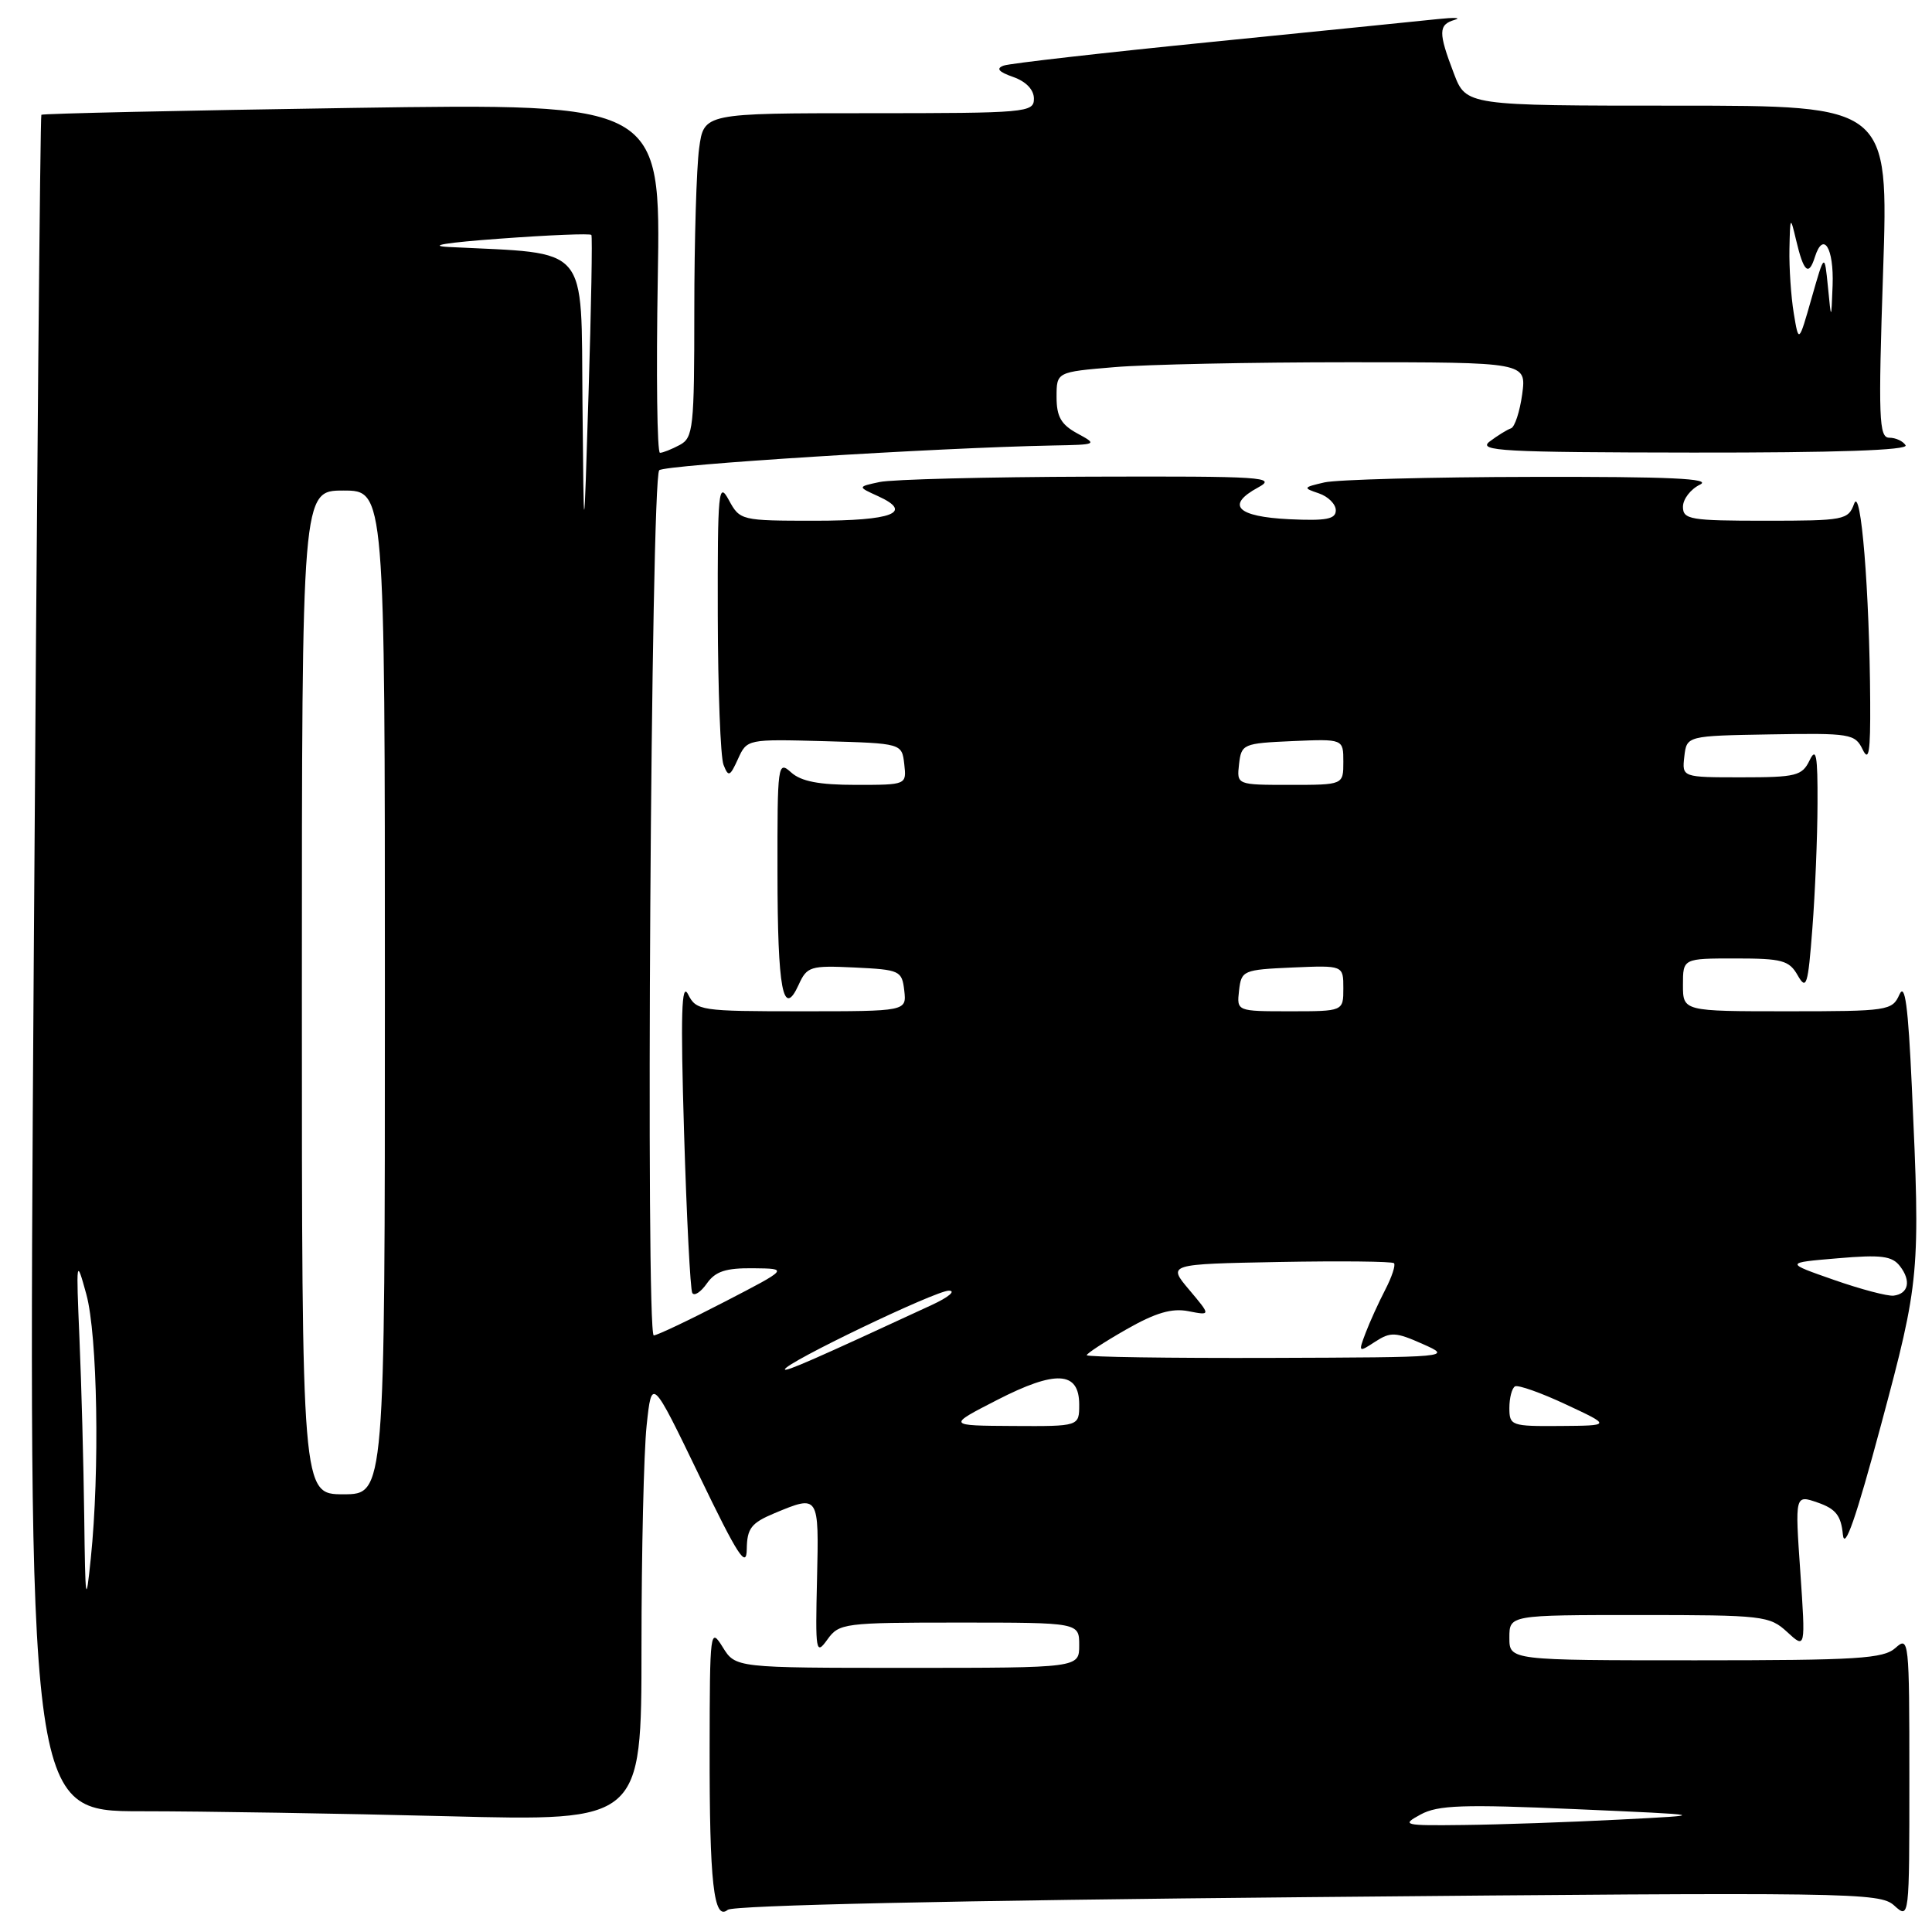 <?xml version="1.0" encoding="UTF-8" standalone="no"?>
<!DOCTYPE svg PUBLIC "-//W3C//DTD SVG 1.1//EN" "http://www.w3.org/Graphics/SVG/1.1/DTD/svg11.dtd" >
<svg xmlns="http://www.w3.org/2000/svg" xmlns:xlink="http://www.w3.org/1999/xlink" version="1.1" viewBox="0 0 256 256">
 <g >
 <path fill="currentColor"
d=" M 173.30 251.38 C 245.58 250.71 249.08 250.76 250.99 252.49 C 253.00 254.31 253.00 254.27 253.00 235.50 C 253.00 217.34 252.94 216.75 251.17 218.35 C 249.57 219.79 246.22 220.00 224.67 220.00 C 200.00 220.00 200.00 220.00 200.00 217.00 C 200.00 214.00 200.00 214.00 217.19 214.00 C 233.62 214.00 234.48 214.10 236.81 216.25 C 239.25 218.50 239.25 218.50 238.55 208.27 C 237.84 198.05 237.84 198.05 240.86 199.10 C 243.25 199.93 243.95 200.82 244.19 203.33 C 244.41 205.54 245.94 201.13 249.25 188.79 C 254.39 169.64 254.46 168.80 253.33 144.04 C 252.84 133.26 252.42 130.14 251.68 131.79 C 250.73 133.92 250.17 134.00 236.85 134.00 C 223.00 134.00 223.00 134.00 223.00 130.50 C 223.00 127.00 223.00 127.00 229.96 127.00 C 236.14 127.00 237.08 127.25 238.21 129.25 C 239.36 131.26 239.57 130.59 240.15 123.00 C 240.51 118.33 240.82 110.90 240.83 106.50 C 240.86 100.05 240.65 98.94 239.78 100.75 C 238.79 102.80 238.00 103.00 230.78 103.00 C 222.87 103.00 222.87 103.00 223.18 100.25 C 223.50 97.50 223.50 97.50 234.62 97.31 C 245.18 97.13 245.80 97.23 246.81 99.31 C 247.64 101.03 247.85 99.67 247.81 93.00 C 247.73 78.37 246.58 64.24 245.68 66.75 C 244.90 68.90 244.36 69.00 233.93 69.00 C 223.97 69.00 223.00 68.84 223.00 67.15 C 223.00 66.14 224.01 64.82 225.25 64.22 C 226.93 63.41 221.30 63.15 203.00 63.19 C 189.53 63.21 177.15 63.55 175.50 63.92 C 172.65 64.58 172.61 64.65 174.75 65.37 C 175.99 65.79 177.00 66.80 177.00 67.62 C 177.00 68.79 175.75 69.03 170.83 68.80 C 163.90 68.46 162.39 66.94 166.69 64.60 C 169.27 63.21 167.44 63.09 144.50 63.16 C 130.75 63.20 118.17 63.52 116.55 63.87 C 113.61 64.50 113.61 64.50 116.36 65.75 C 121.09 67.91 118.28 69.00 107.97 69.00 C 98.19 69.00 98.04 68.96 96.57 66.25 C 95.20 63.73 95.08 64.99 95.11 81.50 C 95.13 91.40 95.47 100.33 95.87 101.34 C 96.52 103.00 96.72 102.91 97.79 100.56 C 98.98 97.94 99.02 97.93 109.24 98.21 C 119.50 98.50 119.50 98.50 119.82 101.25 C 120.13 104.00 120.13 104.00 113.40 104.00 C 108.53 104.00 106.15 103.54 104.83 102.35 C 103.06 100.75 103.00 101.22 103.02 115.60 C 103.03 131.19 103.76 135.03 105.83 130.48 C 106.93 128.06 107.37 127.92 113.25 128.20 C 119.24 128.49 119.51 128.61 119.82 131.25 C 120.13 134.00 120.13 134.00 106.22 134.00 C 92.79 134.00 92.27 133.92 91.17 131.75 C 90.30 130.03 90.17 134.36 90.64 150.00 C 90.98 161.28 91.47 170.87 91.73 171.32 C 91.99 171.78 92.86 171.21 93.66 170.07 C 94.79 168.46 96.16 168.01 99.81 168.05 C 104.50 168.10 104.50 168.10 96.00 172.50 C 91.33 174.92 87.11 176.92 86.63 176.95 C 85.54 177.01 86.25 63.42 87.35 62.31 C 88.08 61.59 124.03 59.33 139.50 59.03 C 145.40 58.92 145.46 58.90 142.75 57.43 C 140.60 56.26 140.00 55.21 140.00 52.61 C 140.00 49.29 140.00 49.29 147.65 48.65 C 151.86 48.29 165.87 48.00 178.78 48.00 C 202.26 48.00 202.26 48.00 201.70 52.23 C 201.38 54.55 200.71 56.60 200.21 56.76 C 199.70 56.93 198.43 57.72 197.39 58.50 C 195.74 59.76 199.09 59.94 224.31 59.97 C 243.27 59.99 252.91 59.66 252.50 59.00 C 252.16 58.45 251.19 58.00 250.34 58.00 C 248.97 58.00 248.87 55.49 249.52 36.00 C 250.25 14.00 250.25 14.00 222.26 14.00 C 194.27 14.00 194.27 14.00 192.64 9.72 C 190.57 4.30 190.58 3.27 192.75 2.63 C 193.71 2.34 192.70 2.30 190.50 2.53 C 188.30 2.76 174.80 4.13 160.50 5.56 C 146.20 6.99 133.82 8.40 133.00 8.69 C 131.94 9.07 132.31 9.52 134.25 10.20 C 135.96 10.80 137.00 11.89 137.00 13.08 C 137.00 14.91 136.02 15.00 115.14 15.00 C 93.27 15.00 93.27 15.00 92.64 19.64 C 92.29 22.19 92.00 31.85 92.00 41.10 C 92.00 56.72 91.86 58.00 90.07 58.96 C 89.00 59.53 87.82 60.00 87.45 60.00 C 87.07 60.00 86.94 49.58 87.16 36.84 C 87.56 13.69 87.56 13.69 46.66 14.30 C 24.16 14.64 5.63 15.05 5.48 15.21 C 5.33 15.37 4.87 66.01 4.47 127.75 C 3.73 240.00 3.73 240.00 18.70 240.00 C 26.94 240.00 45.22 240.30 59.34 240.66 C 85.00 241.32 85.00 241.32 85.00 218.31 C 85.00 205.65 85.31 192.41 85.68 188.90 C 86.36 182.50 86.36 182.50 92.64 195.50 C 97.78 206.17 98.92 207.92 98.95 205.26 C 98.99 202.51 99.54 201.80 102.62 200.51 C 108.53 198.05 108.52 198.04 108.26 209.25 C 108.03 218.91 108.11 219.37 109.63 217.25 C 111.19 215.08 111.80 215.00 127.12 215.00 C 143.00 215.00 143.00 215.00 143.00 218.00 C 143.00 221.00 143.00 221.00 120.23 221.00 C 97.46 221.00 97.46 221.00 95.76 218.25 C 94.11 215.59 94.05 216.02 94.03 231.62 C 94.00 249.46 94.57 254.60 96.43 253.06 C 97.15 252.46 126.69 251.81 173.30 251.38 Z  M 188.24 240.43 C 190.54 239.18 193.86 239.07 208.74 239.72 C 226.50 240.50 226.50 240.50 214.50 241.11 C 207.90 241.45 198.68 241.77 194.00 241.82 C 185.94 241.92 185.64 241.84 188.24 240.43 Z  M 11.16 200.91 C 11.07 193.98 10.79 183.40 10.53 177.41 C 10.08 166.79 10.10 166.63 11.44 171.50 C 12.92 176.91 13.23 194.88 12.03 206.50 C 11.38 212.86 11.30 212.35 11.16 200.91 Z  M 40.00 131.50 C 40.00 65.00 40.00 65.00 45.50 65.00 C 51.00 65.00 51.00 65.00 51.00 131.50 C 51.00 198.00 51.00 198.00 45.50 198.00 C 40.00 198.00 40.00 198.00 40.00 131.50 Z  M 132.11 185.51 C 139.90 181.51 143.00 181.68 143.00 186.12 C 143.00 189.00 143.00 189.00 134.25 188.95 C 125.50 188.90 125.50 188.90 132.11 185.51 Z  M 200.00 186.56 C 200.00 185.22 200.34 183.93 200.75 183.70 C 201.16 183.48 204.20 184.55 207.50 186.10 C 213.50 188.90 213.50 188.90 206.75 188.95 C 200.25 189.00 200.00 188.91 200.00 186.56 Z  M 104.00 181.45 C 104.00 180.60 124.00 171.00 125.73 171.02 C 126.70 171.03 125.70 171.88 123.50 172.90 C 107.96 180.10 104.00 181.83 104.00 181.45 Z  M 144.00 179.57 C 144.00 179.34 146.36 177.80 149.25 176.15 C 153.13 173.94 155.28 173.31 157.47 173.74 C 160.45 174.32 160.45 174.32 157.58 170.91 C 154.70 167.50 154.70 167.50 169.49 167.22 C 177.62 167.07 184.47 167.14 184.71 167.38 C 184.95 167.62 184.43 169.20 183.55 170.90 C 182.67 172.60 181.50 175.17 180.95 176.62 C 179.97 179.20 180.01 179.23 182.22 177.78 C 184.26 176.46 184.93 176.49 188.50 178.08 C 192.47 179.84 192.33 179.85 168.25 179.93 C 154.91 179.97 144.00 179.81 144.00 179.57 Z  M 243.00 169.59 C 236.50 167.32 236.50 167.32 243.50 166.73 C 249.29 166.23 250.72 166.42 251.76 167.78 C 253.26 169.72 252.89 171.43 250.92 171.68 C 250.14 171.78 246.57 170.84 243.00 169.59 Z  M 164.18 131.25 C 164.49 128.59 164.71 128.49 171.25 128.20 C 178.00 127.91 178.00 127.91 178.00 130.95 C 178.00 134.00 178.00 134.00 170.93 134.00 C 163.87 134.00 163.87 134.00 164.18 131.25 Z  M 164.18 101.25 C 164.49 98.59 164.71 98.49 171.25 98.20 C 178.00 97.91 178.00 97.91 178.00 100.95 C 178.00 104.00 178.00 104.00 170.93 104.00 C 163.87 104.00 163.87 104.00 164.18 101.25 Z  M 77.18 53.33 C 76.98 32.12 78.31 33.67 59.50 32.73 C 56.47 32.57 59.14 32.14 66.29 31.62 C 72.78 31.14 78.21 30.92 78.36 31.13 C 78.51 31.33 78.34 40.72 77.99 52.00 C 77.36 72.50 77.36 72.50 77.18 53.33 Z  M 237.68 41.49 C 237.32 39.30 237.06 35.48 237.11 33.00 C 237.20 28.63 237.23 28.59 237.99 31.80 C 238.99 36.05 239.66 36.66 240.48 34.06 C 241.59 30.56 243.01 32.83 242.83 37.81 C 242.65 42.50 242.65 42.50 242.21 38.00 C 241.76 33.50 241.76 33.50 240.05 39.49 C 238.34 45.49 238.34 45.49 237.68 41.49 Z "/>
</g>
</svg>